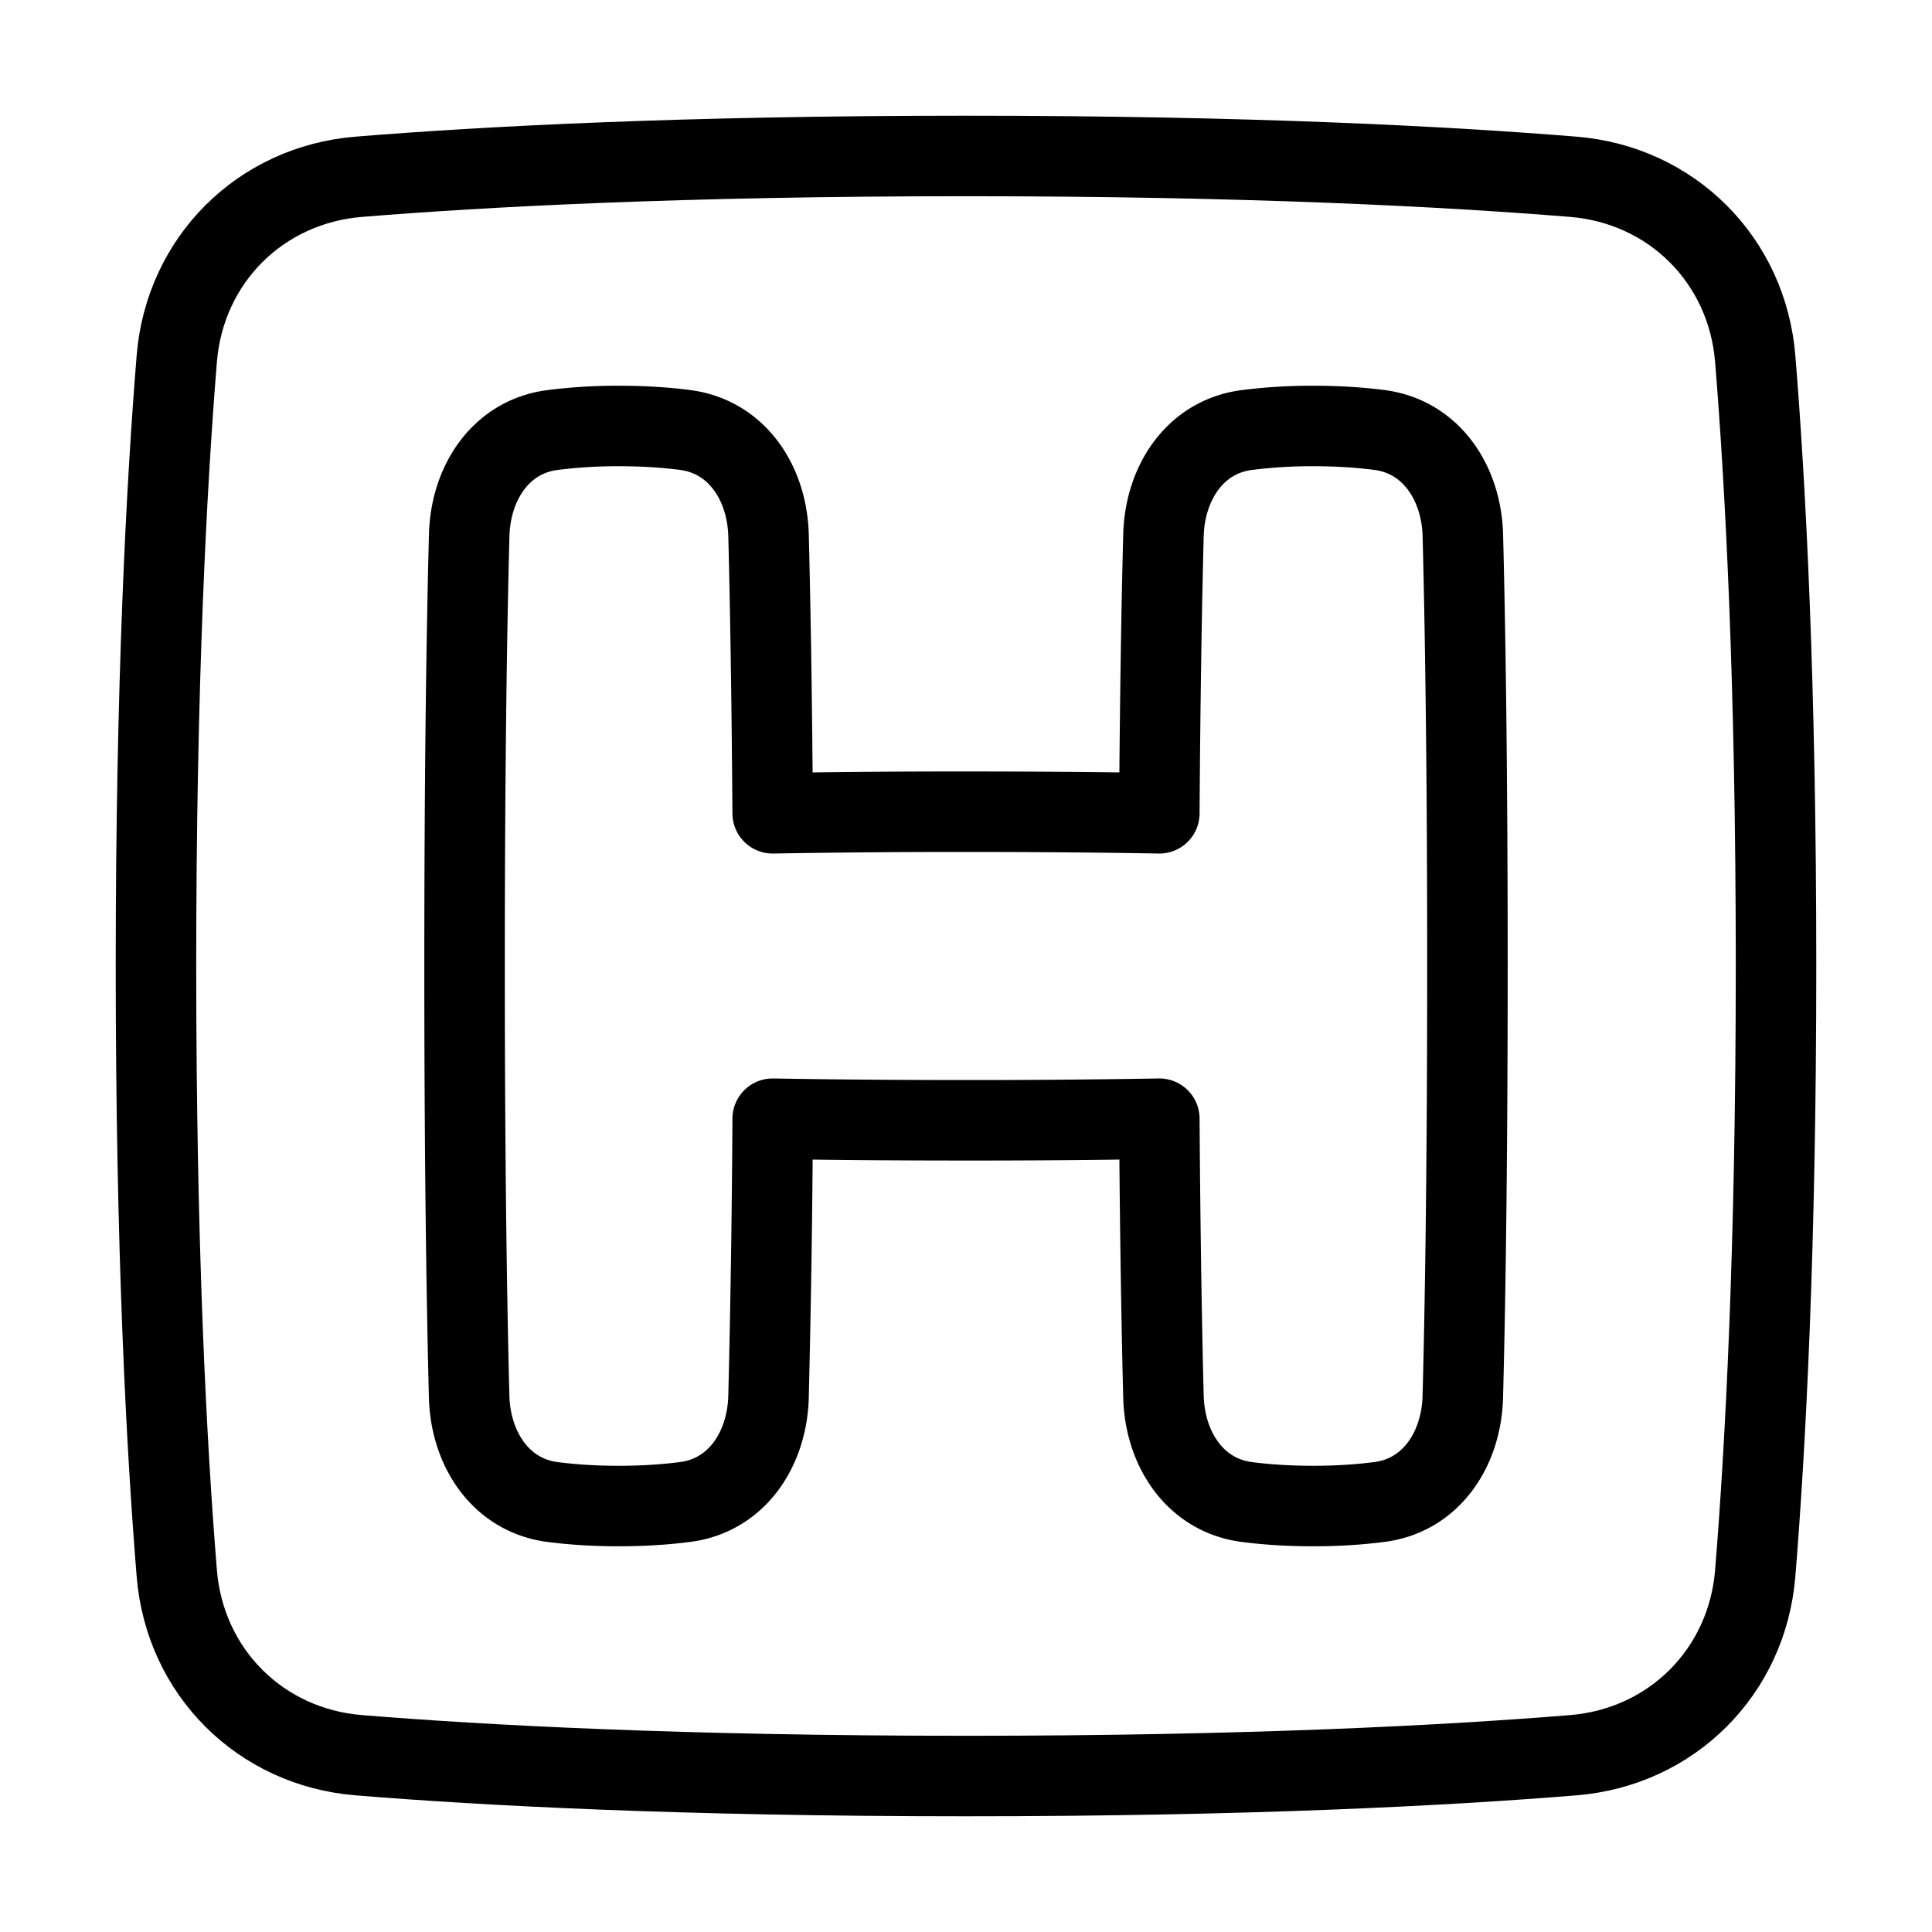 <svg xmlns="http://www.w3.org/2000/svg" fill="none" viewBox="-1 -1 48 48" height="48" width="48"><g id="hospital-sign-square--health-sign-medical-symbol-hospital-square-emergency"><path id="Rectangle 1096" stroke="#000" stroke-linecap="round" d="M3.392 7.913c0.199 -2.449 2.073 -4.322 4.521 -4.521C11.006 3.14 15.943 2.875 23 2.875c7.057 0 11.994 0.265 15.087 0.517 2.449 0.199 4.322 2.073 4.521 4.521C42.86 11.006 43.125 15.943 43.125 23c0 7.057 -0.265 11.994 -0.517 15.087 -0.199 2.449 -2.073 4.322 -4.521 4.521C34.994 42.86 30.057 43.125 23 43.125c-7.057 0 -11.994 -0.265 -15.087 -0.517 -2.449 -0.199 -4.322 -2.073 -4.521 -4.521C3.14 34.994 2.875 30.057 2.875 23c0 -7.057 0.265 -11.994 0.517 -15.087Z" stroke-width="2"></path><path id="Union" stroke="#000" stroke-linecap="round" stroke-linejoin="round" d="M16.024 9.683c1.288 0.168 2.036 1.32 2.07 2.617 0.038 1.463 0.081 3.732 0.103 6.906A268.563 268.563 0 0 1 23 19.167c1.924 0 3.517 0.016 4.803 0.039 0.021 -3.174 0.064 -5.442 0.103 -6.906 0.034 -1.298 0.782 -2.45 2.07 -2.616A12.826 12.826 0 0 1 31.625 9.583c0.639 0 1.187 0.04 1.649 0.1 1.288 0.168 2.036 1.32 2.07 2.617 0.052 1.991 0.114 5.472 0.114 10.7 0 5.227 -0.062 8.708 -0.115 10.7 -0.033 1.298 -0.781 2.45 -2.069 2.616 -0.462 0.06 -1.01 0.101 -1.649 0.101s-1.187 -0.04 -1.649 -0.1c-1.288 -0.168 -2.036 -1.32 -2.07 -2.617 -0.038 -1.463 -0.081 -3.732 -0.103 -6.906A268.563 268.563 0 0 1 23 26.833c-1.924 0 -3.517 -0.016 -4.803 -0.039a359.986 359.986 0 0 1 -0.103 6.906c-0.034 1.298 -0.782 2.45 -2.07 2.616 -0.462 0.06 -1.01 0.101 -1.649 0.101s-1.187 -0.04 -1.649 -0.1c-1.288 -0.168 -2.036 -1.32 -2.07 -2.617C10.604 31.708 10.542 28.228 10.542 23c0 -5.227 0.062 -8.708 0.115 -10.7 0.033 -1.298 0.781 -2.45 2.069 -2.616A12.826 12.826 0 0 1 14.375 9.583c0.639 0 1.187 0.04 1.649 0.1Z" stroke-width="2"></path></g></svg>